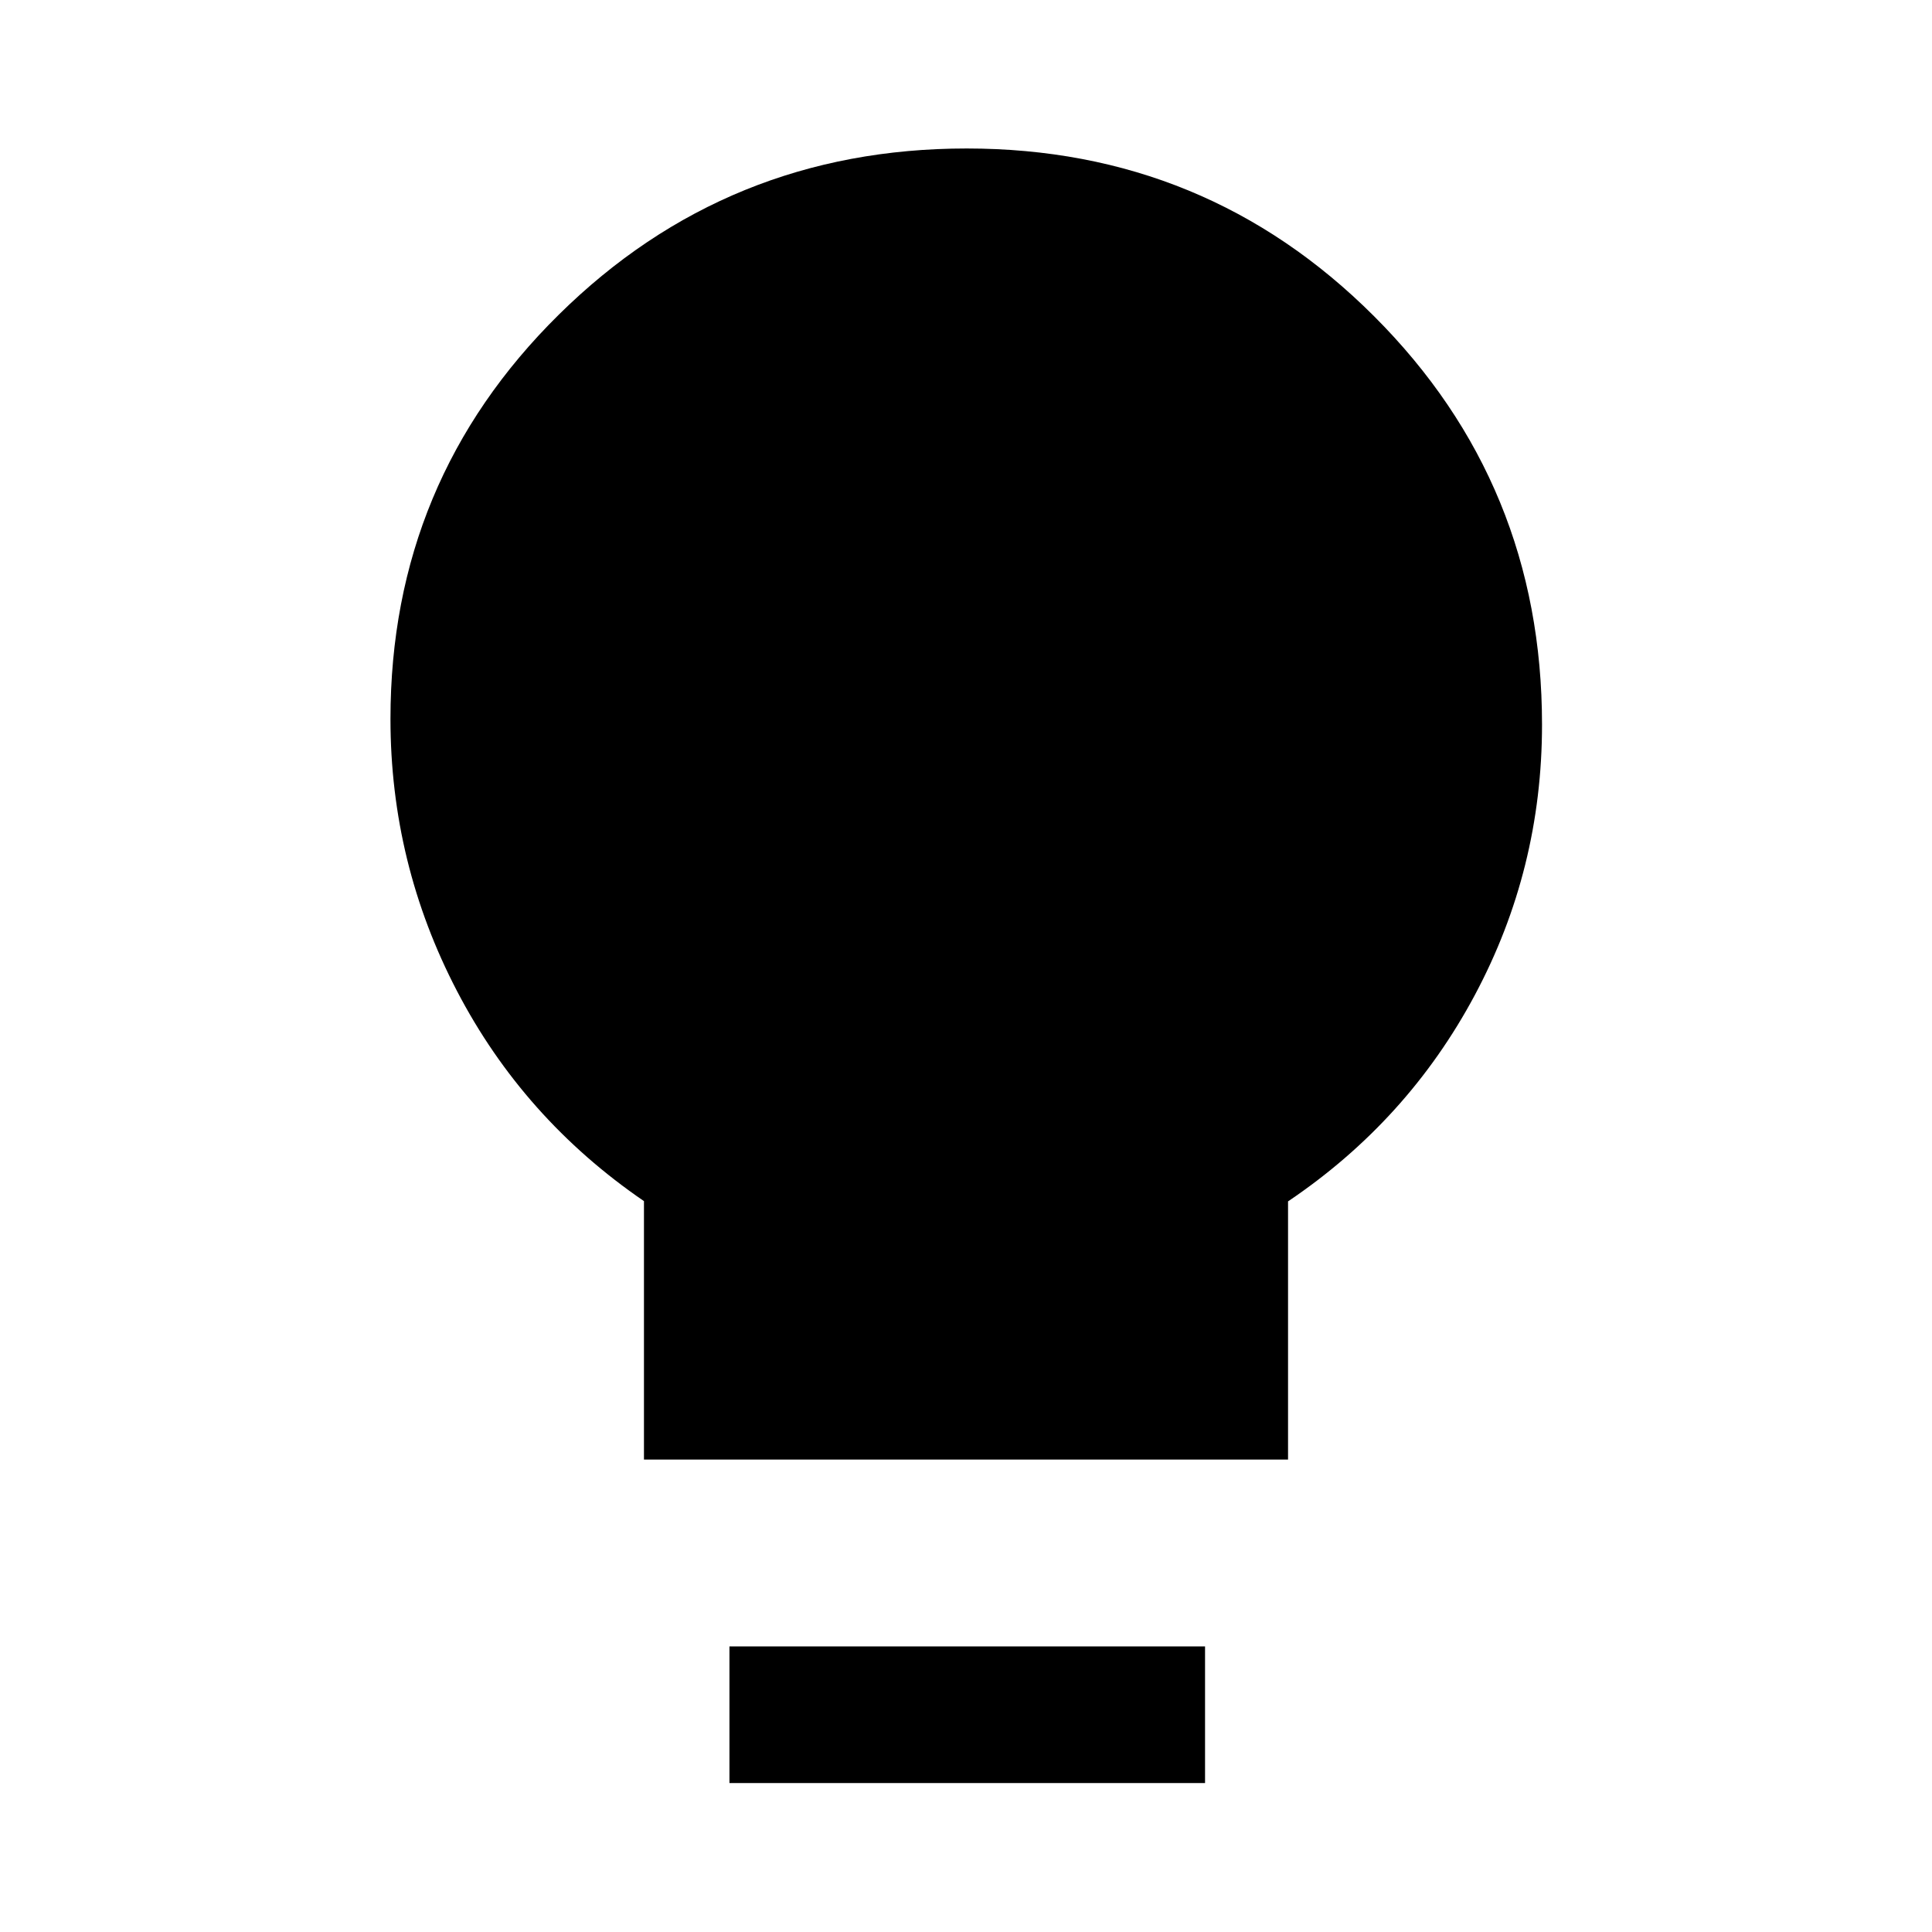 <svg xmlns="http://www.w3.org/2000/svg" width="48" height="48" viewBox="0 -960 960 960"><path d="M319.98-234.74v-128.43q-59.86-40.98-92.91-104.41-33.05-63.42-33.05-135.19 0-118.29 83.64-200.87t202.69-82.58q119.04 0 202.45 83.39 83.42 83.39 83.42 202.88 0 71.86-33.36 134.34-33.36 62.48-92.84 102.57v128.3H319.98Zm42.48 160.72v-67.89h236.32v67.89H362.46Z"/></svg>